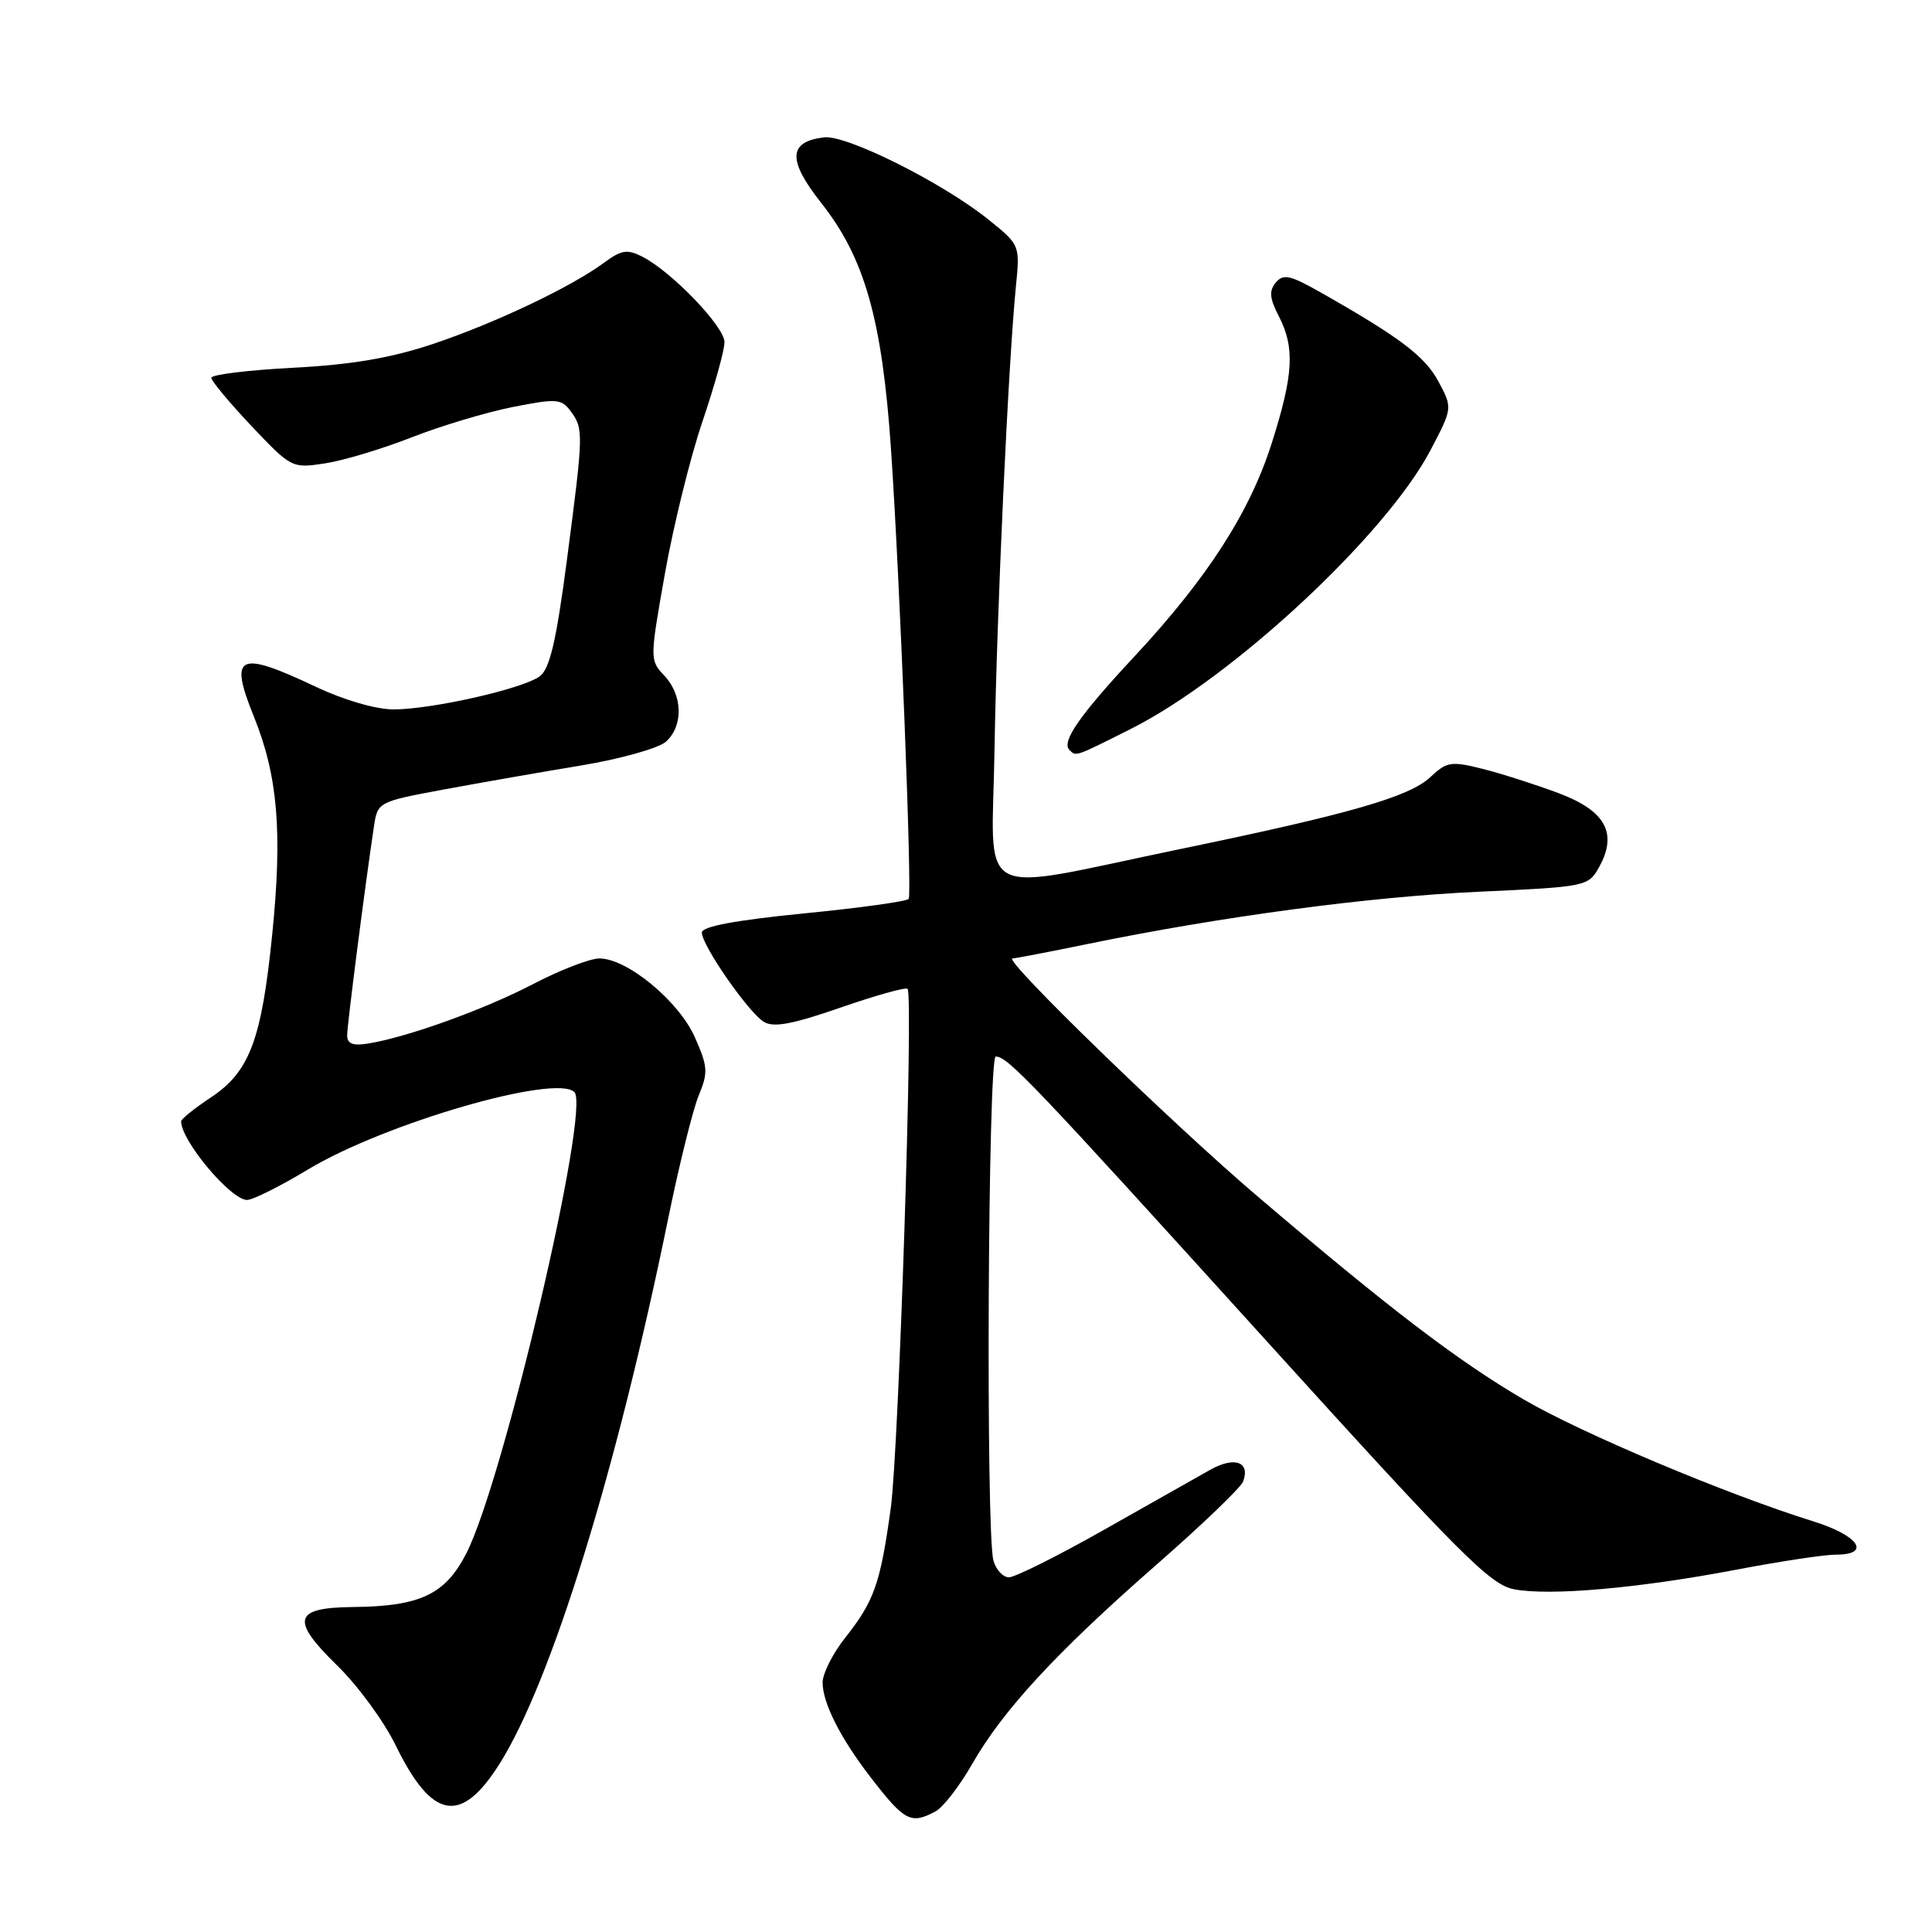 <?xml version="1.0" encoding="UTF-8" standalone="no"?>
<!DOCTYPE svg PUBLIC "-//W3C//DTD SVG 1.1//EN" "http://www.w3.org/Graphics/SVG/1.1/DTD/svg11.dtd" >
<svg xmlns="http://www.w3.org/2000/svg" xmlns:xlink="http://www.w3.org/1999/xlink" version="1.1" viewBox="0 0 256 256">
 <g >
 <path fill="currentColor"
d=" M 123.96 240.02 C 124.96 239.49 127.14 236.67 128.80 233.77 C 132.89 226.61 139.92 219.00 153.08 207.47 C 159.17 202.15 164.40 197.13 164.71 196.33 C 165.71 193.70 163.58 192.94 160.35 194.76 C 158.66 195.72 152.30 199.31 146.21 202.75 C 140.13 206.19 134.50 209.00 133.69 209.00 C 132.89 209.00 131.96 207.99 131.63 206.75 C 130.61 202.95 130.91 140.00 131.94 140.00 C 133.53 140.00 136.74 143.37 167.39 177.21 C 193.47 206.00 197.45 209.99 200.63 210.59 C 205.41 211.49 217.13 210.45 230.03 208.00 C 235.78 206.90 241.73 206.00 243.25 206.00 C 248.02 206.00 246.30 203.46 240.25 201.58 C 228.84 198.03 209.45 189.87 201.87 185.42 C 193.12 180.30 183.95 173.29 166.50 158.41 C 155.26 148.83 132.78 127.00 134.16 127.00 C 134.50 127.00 138.99 126.14 144.14 125.08 C 161.92 121.43 181.55 118.81 195.96 118.16 C 210.16 117.51 210.46 117.45 211.87 114.93 C 214.39 110.42 212.76 107.43 206.50 105.09 C 203.48 103.96 198.96 102.51 196.46 101.88 C 192.27 100.83 191.71 100.92 189.52 102.98 C 186.76 105.58 178.79 107.87 156.50 112.48 C 128.56 118.26 131.46 119.81 131.78 99.28 C 132.07 81.38 133.60 48.23 134.61 37.98 C 135.16 32.46 135.16 32.46 130.93 29.06 C 124.86 24.19 112.16 17.84 109.20 18.20 C 104.43 18.77 104.33 21.21 108.83 26.91 C 114.57 34.17 116.89 42.35 118.06 59.50 C 119.23 76.58 120.87 118.27 120.41 119.10 C 120.22 119.43 113.98 120.30 106.54 121.03 C 97.41 121.94 93.00 122.76 93.00 123.57 C 93.00 125.27 99.16 134.14 101.21 135.40 C 102.50 136.19 105.01 135.72 111.41 133.50 C 116.08 131.88 120.06 130.77 120.26 131.03 C 121.05 132.05 119.10 192.00 118.03 199.84 C 116.65 209.86 115.84 212.15 111.97 217.04 C 110.34 219.10 109.00 221.76 109.00 222.94 C 109.00 225.65 111.37 230.33 115.36 235.50 C 119.87 241.34 120.69 241.77 123.96 240.02 Z  M 66.21 233.69 C 73.07 222.79 81.71 194.86 88.53 161.50 C 89.99 154.35 91.82 146.99 92.59 145.14 C 93.85 142.12 93.79 141.32 92.08 137.46 C 89.96 132.66 83.11 127.00 79.42 127.00 C 78.17 127.00 74.21 128.53 70.61 130.41 C 64.13 133.78 54.04 137.42 48.75 138.28 C 46.75 138.60 46.00 138.30 46.00 137.19 C 46.00 135.82 48.37 117.35 49.57 109.37 C 50.04 106.29 50.19 106.21 58.77 104.62 C 63.57 103.73 71.78 102.29 77.00 101.43 C 82.24 100.56 87.29 99.14 88.25 98.27 C 90.57 96.18 90.47 92.13 88.04 89.54 C 86.09 87.47 86.09 87.38 88.11 75.98 C 89.23 69.66 91.46 60.62 93.07 55.88 C 94.68 51.14 96.00 46.40 96.00 45.34 C 96.00 43.28 89.03 36.02 85.13 34.02 C 83.12 32.99 82.35 33.11 80.07 34.79 C 75.70 38.02 65.65 42.80 57.39 45.57 C 51.83 47.43 46.66 48.32 38.84 48.73 C 32.88 49.04 28.00 49.64 28.00 50.06 C 28.00 50.48 30.40 53.35 33.32 56.45 C 38.60 62.02 38.69 62.07 43.07 61.40 C 45.51 61.03 50.67 59.47 54.55 57.95 C 58.43 56.43 64.46 54.62 67.95 53.93 C 73.79 52.78 74.40 52.83 75.65 54.53 C 77.34 56.84 77.32 57.44 75.09 74.42 C 73.69 85.05 72.84 88.64 71.51 89.62 C 69.24 91.28 57.21 94.00 52.14 94.00 C 49.82 94.00 45.56 92.76 41.84 91.00 C 31.54 86.13 30.31 86.72 33.64 94.95 C 36.82 102.82 37.44 110.24 36.07 123.82 C 34.66 137.80 33.07 142.03 27.92 145.43 C 25.77 146.86 24.00 148.28 24.00 148.58 C 24.00 151.16 30.58 159.00 32.74 159.00 C 33.49 159.00 37.12 157.19 40.80 154.97 C 50.92 148.86 73.66 142.26 76.11 144.71 C 78.27 146.87 66.70 196.27 61.78 205.85 C 58.99 211.29 55.66 212.86 46.72 212.94 C 38.88 213.02 38.47 214.64 44.71 220.72 C 47.41 223.35 50.89 228.10 52.44 231.29 C 57.26 241.15 61.09 241.82 66.21 233.69 Z  M 149.89 96.56 C 163.36 89.77 183.69 70.85 189.56 59.63 C 192.48 54.06 192.48 54.06 190.59 50.53 C 188.79 47.19 185.45 44.67 174.86 38.67 C 170.93 36.45 170.03 36.26 169.04 37.45 C 168.14 38.54 168.23 39.54 169.44 41.88 C 171.60 46.05 171.40 49.63 168.52 58.70 C 165.61 67.87 159.99 76.60 150.30 87.00 C 143.06 94.77 140.62 98.28 141.70 99.37 C 142.60 100.26 142.37 100.34 149.89 96.56 Z "/>
</g>
</svg>